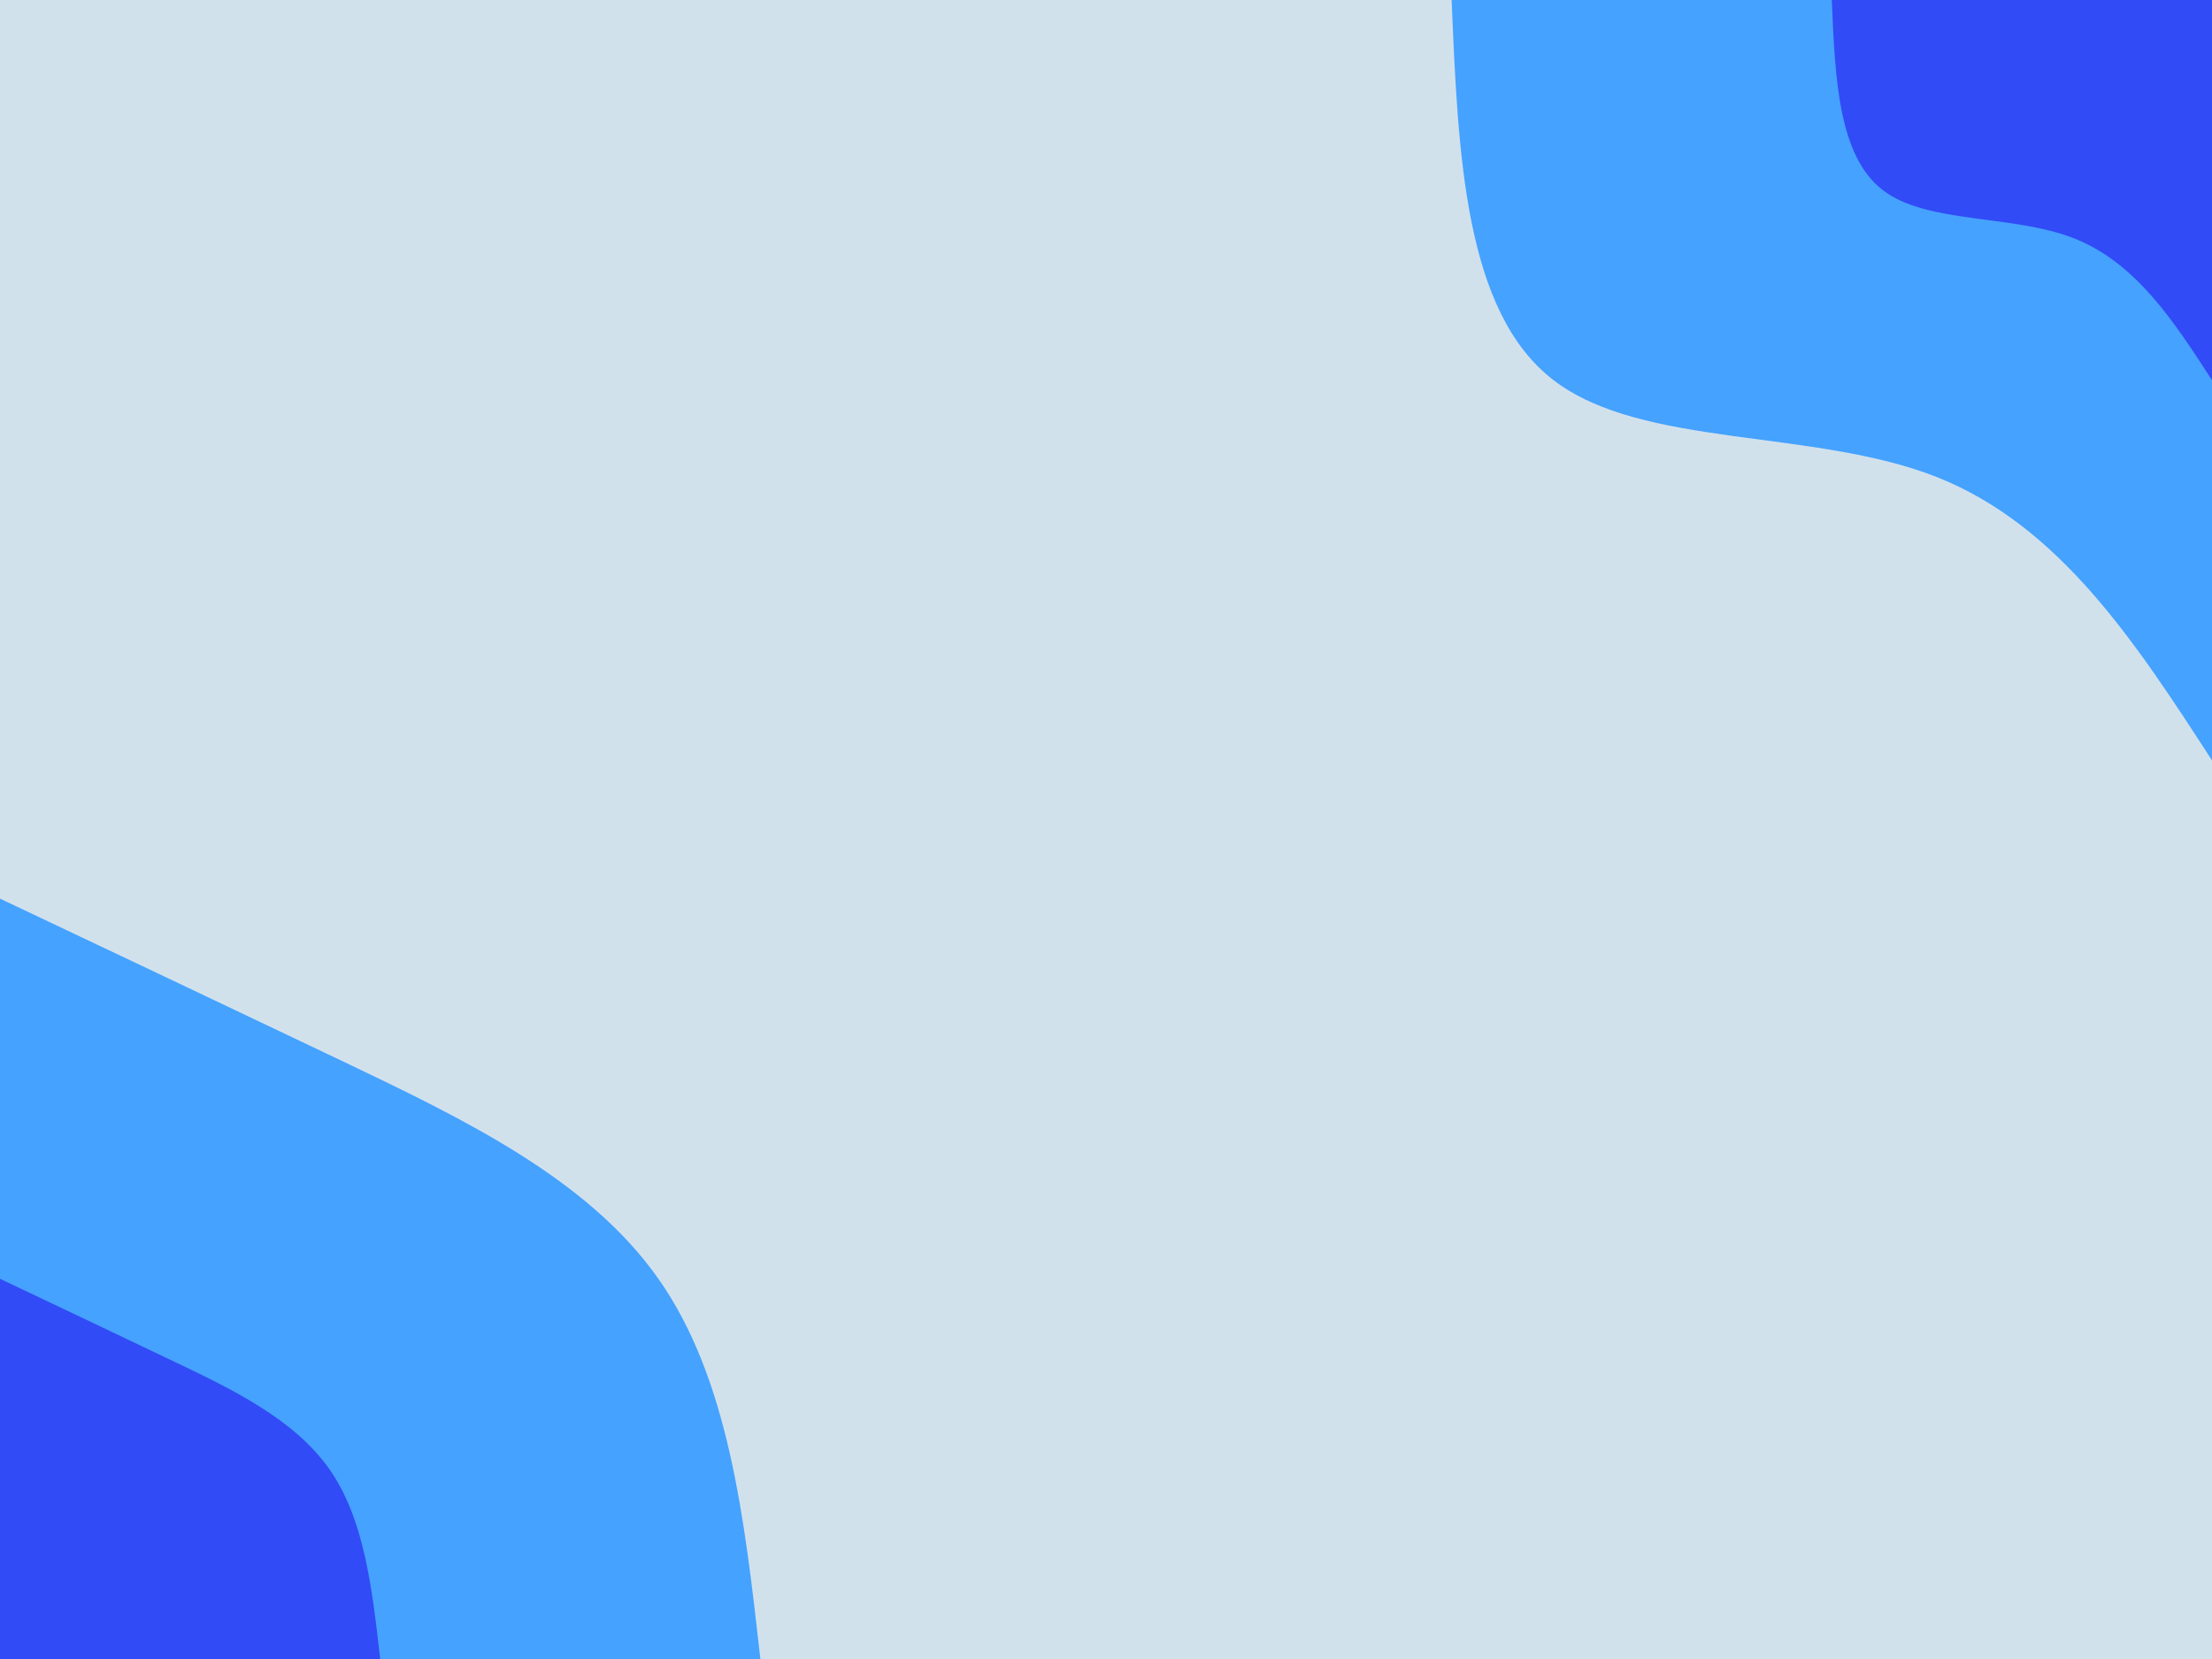 <svg id="visual" viewBox="0 0 1024 768" width="1024" height="768" xmlns="http://www.w3.org/2000/svg" xmlns:xlink="http://www.w3.org/1999/xlink" version="1.1"><rect x="0" y="0" width="1024" height="768" fill="#d1e1ec"></rect><defs><linearGradient id="grad1_0" x1="25%" y1="0%" x2="100%" y2="100%"><stop offset="23.333%" stop-color="#314bf6" stop-opacity="1"></stop><stop offset="76.667%" stop-color="#314bf6" stop-opacity="1"></stop></linearGradient></defs><defs><linearGradient id="grad1_1" x1="25%" y1="0%" x2="100%" y2="100%"><stop offset="23.333%" stop-color="#314bf6" stop-opacity="1"></stop><stop offset="76.667%" stop-color="#d1e1ec" stop-opacity="1"></stop></linearGradient></defs><defs><linearGradient id="grad2_0" x1="0%" y1="0%" x2="75%" y2="100%"><stop offset="23.333%" stop-color="#314bf6" stop-opacity="1"></stop><stop offset="76.667%" stop-color="#314bf6" stop-opacity="1"></stop></linearGradient></defs><defs><linearGradient id="grad2_1" x1="0%" y1="0%" x2="75%" y2="100%"><stop offset="23.333%" stop-color="#d1e1ec" stop-opacity="1"></stop><stop offset="76.667%" stop-color="#314bf6" stop-opacity="1"></stop></linearGradient></defs><g transform="translate(1024, 0)"><path d="M0 352C-35.2 297.7 -70.4 243.4 -127.5 220.8C-184.6 198.3 -263.8 207.5 -304.8 176C-345.9 144.5 -349 72.2 -352 0L0 0Z" fill="#45a2ff"></path><path d="M0 176C-17.6 148.8 -35.2 121.7 -63.7 110.4C-92.3 99.1 -131.9 103.8 -152.4 88C-173 72.2 -174.5 36.1 -176 0L0 0Z" fill="#314bf6"></path></g><g transform="translate(0, 768)"><path d="M0 -352C52.2 -327.3 104.5 -302.5 159.5 -276.3C214.5 -250 272.3 -222.3 304.8 -176C337.4 -129.7 344.7 -64.9 352 0L0 0Z" fill="#45a2ff"></path><path d="M0 -176C26.1 -163.6 52.2 -151.3 79.7 -138.1C107.3 -125 136.1 -111.1 152.4 -88C168.7 -64.9 172.3 -32.4 176 0L0 0Z" fill="#314bf6"></path></g></svg>